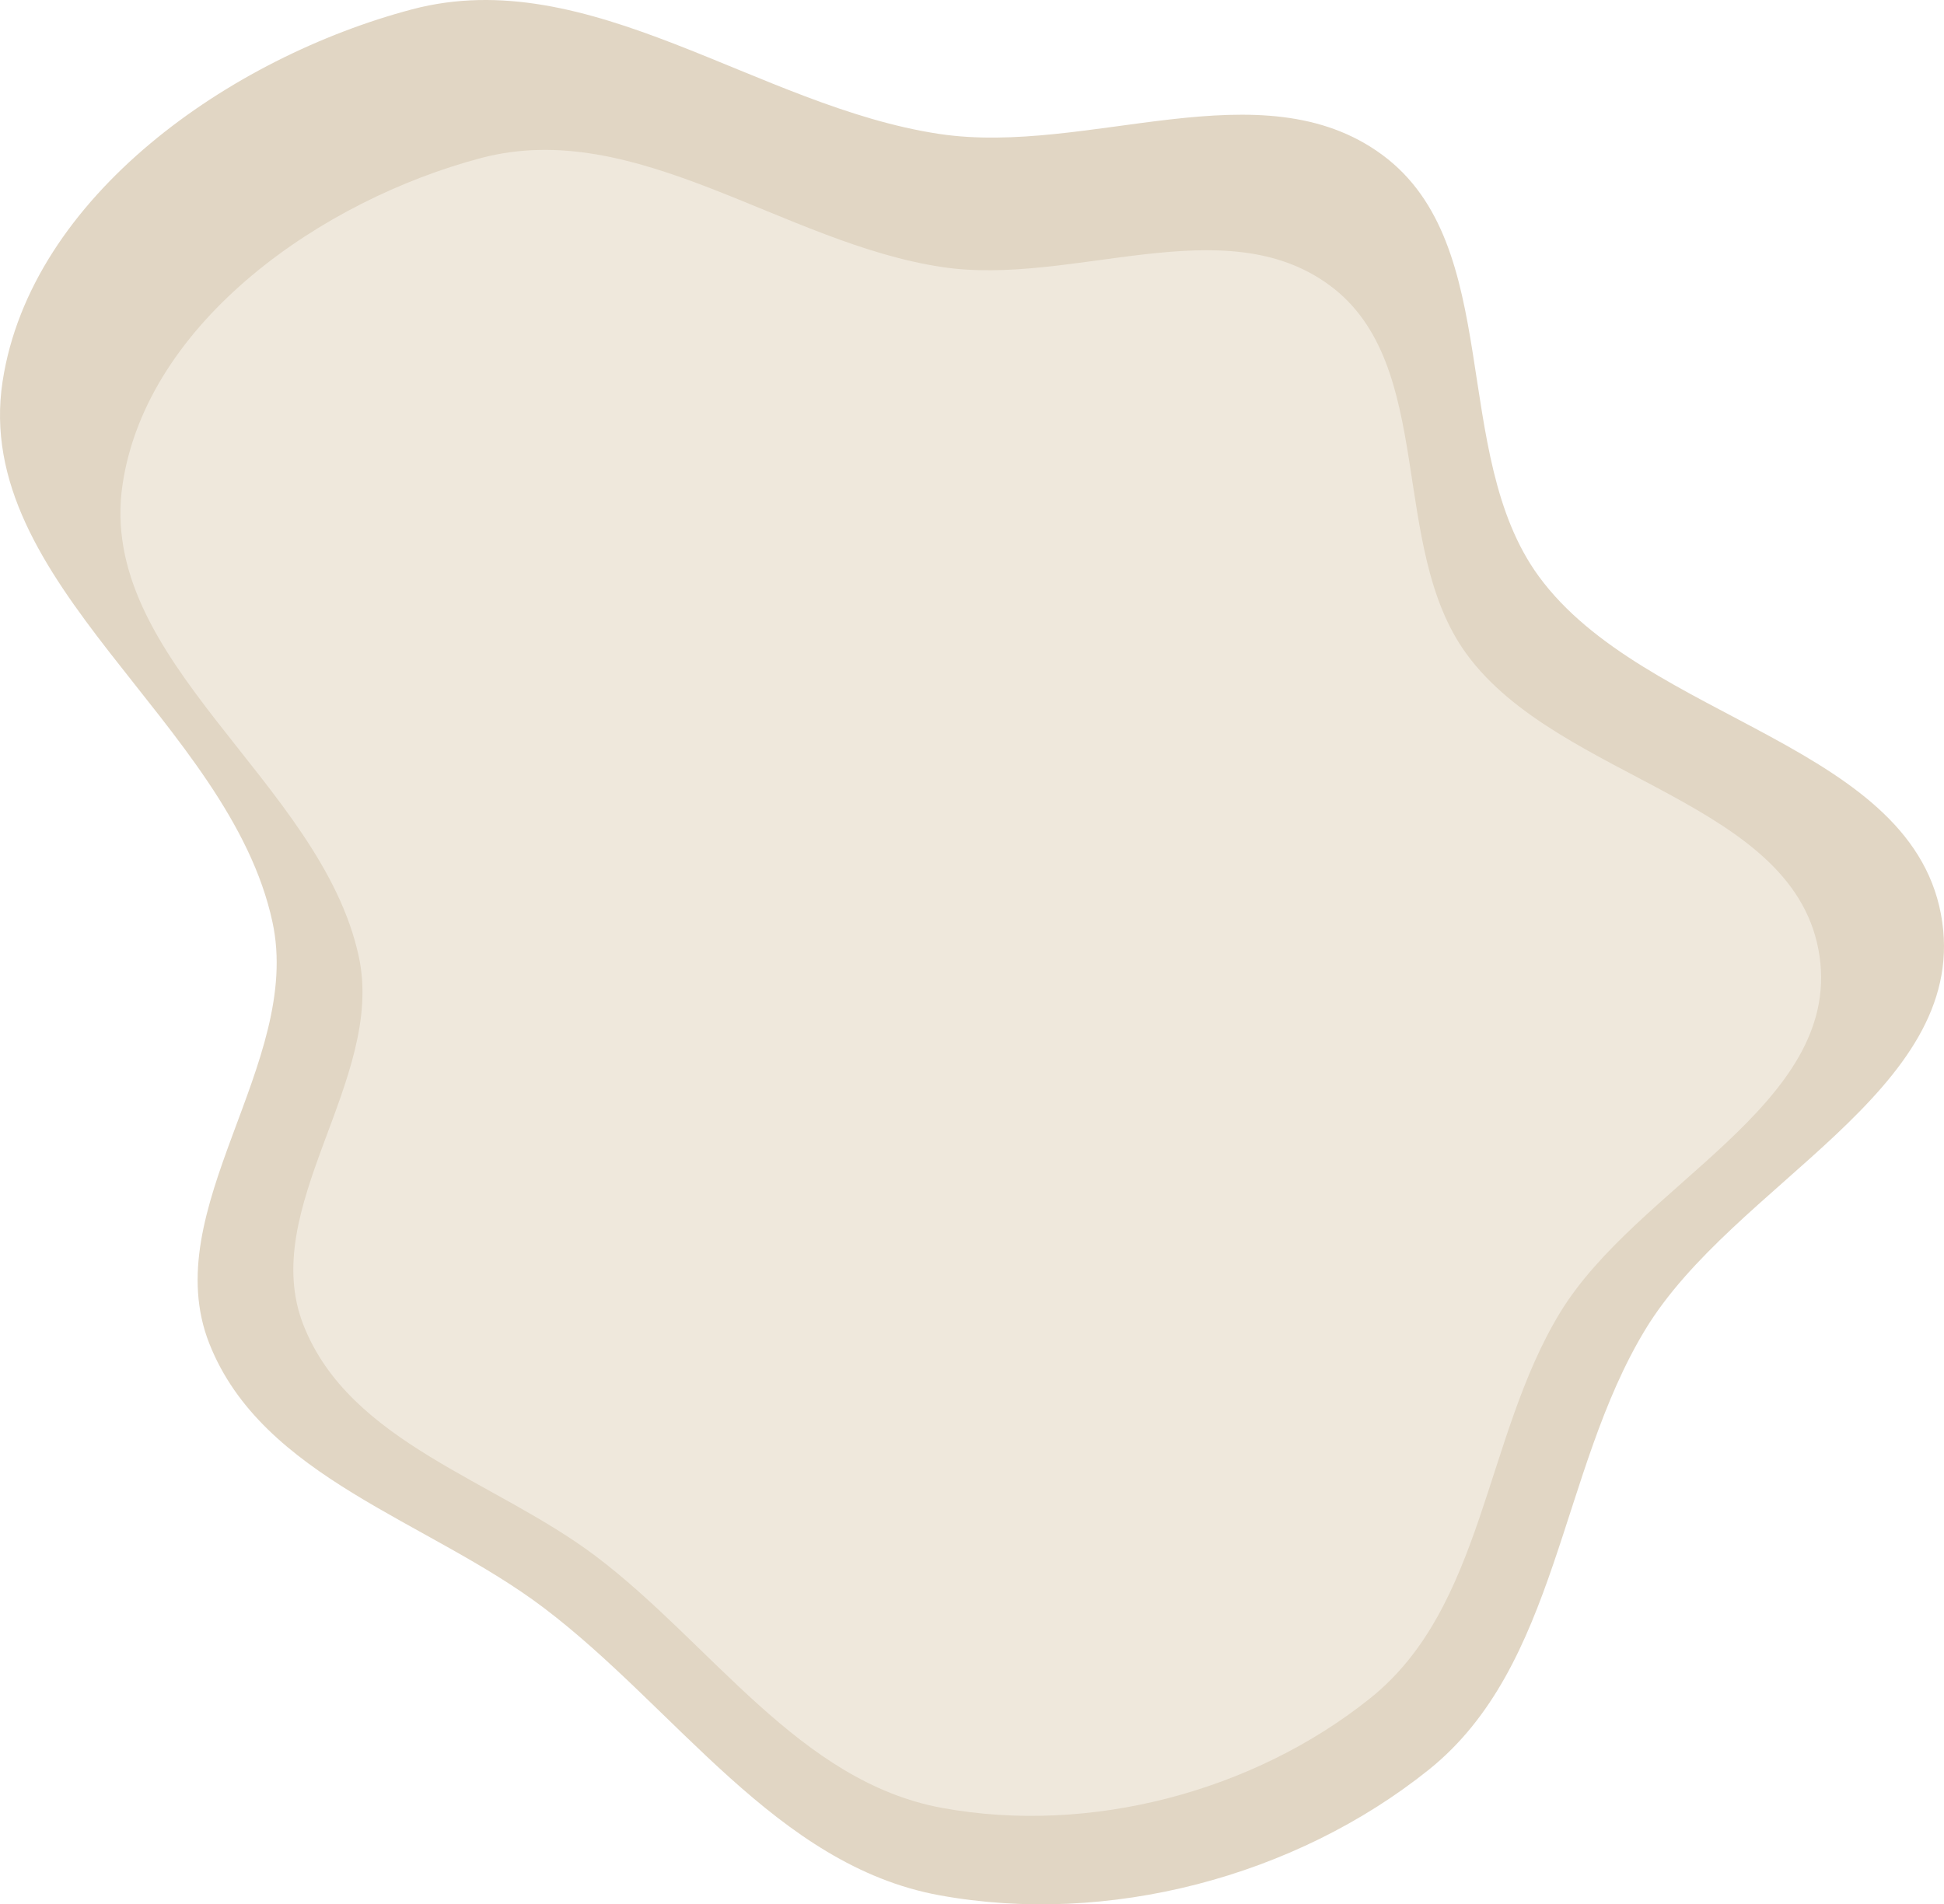 <svg width="791" height="775" viewBox="0 0 791 775" fill="none" xmlns="http://www.w3.org/2000/svg">
<path fill-rule="evenodd" clip-rule="evenodd" d="M382.189 54.508C442.712 63.592 513.216 26.699 562.461 63.041C612.356 99.862 589.525 184.395 626.076 234.491C669.317 293.756 780.034 302.67 790.3 375.313C800.04 444.226 705.479 481.638 669.417 541.162C634.346 599.048 634.134 677.933 581.318 720.251C526.914 763.841 450.757 783.864 382.189 771.299C315.789 759.132 275.013 694.962 221.157 654.257C174.273 618.82 106.787 601.467 85.179 546.81C63.559 492.123 123.232 432.807 110.88 375.313C93.359 293.766 -11.563 237.689 1.049 155.24C12.597 79.747 93.883 23.302 167.712 3.79C239.968 -15.307 308.279 43.414 382.189 54.508Z" fill="#E1D6C4"/>
<path fill-rule="evenodd" clip-rule="evenodd" d="M383.355 108.685C436.303 116.633 497.983 84.357 541.064 116.15C584.714 148.363 564.741 222.316 596.717 266.141C634.546 317.989 731.406 325.787 740.388 389.339C748.908 449.626 666.183 482.356 634.634 534.429C603.952 585.07 603.767 654.082 557.561 691.103C509.967 729.238 443.341 746.754 383.355 735.763C325.265 725.118 289.593 668.98 242.478 633.369C201.461 602.368 142.421 587.186 123.518 539.371C104.604 491.529 156.809 439.636 146.002 389.339C130.674 317.998 38.884 268.94 49.918 196.81C60.021 130.766 131.133 81.386 195.721 64.316C258.934 47.609 318.696 98.98 383.355 108.685Z" fill="#EFE8DC"/>
</svg>
